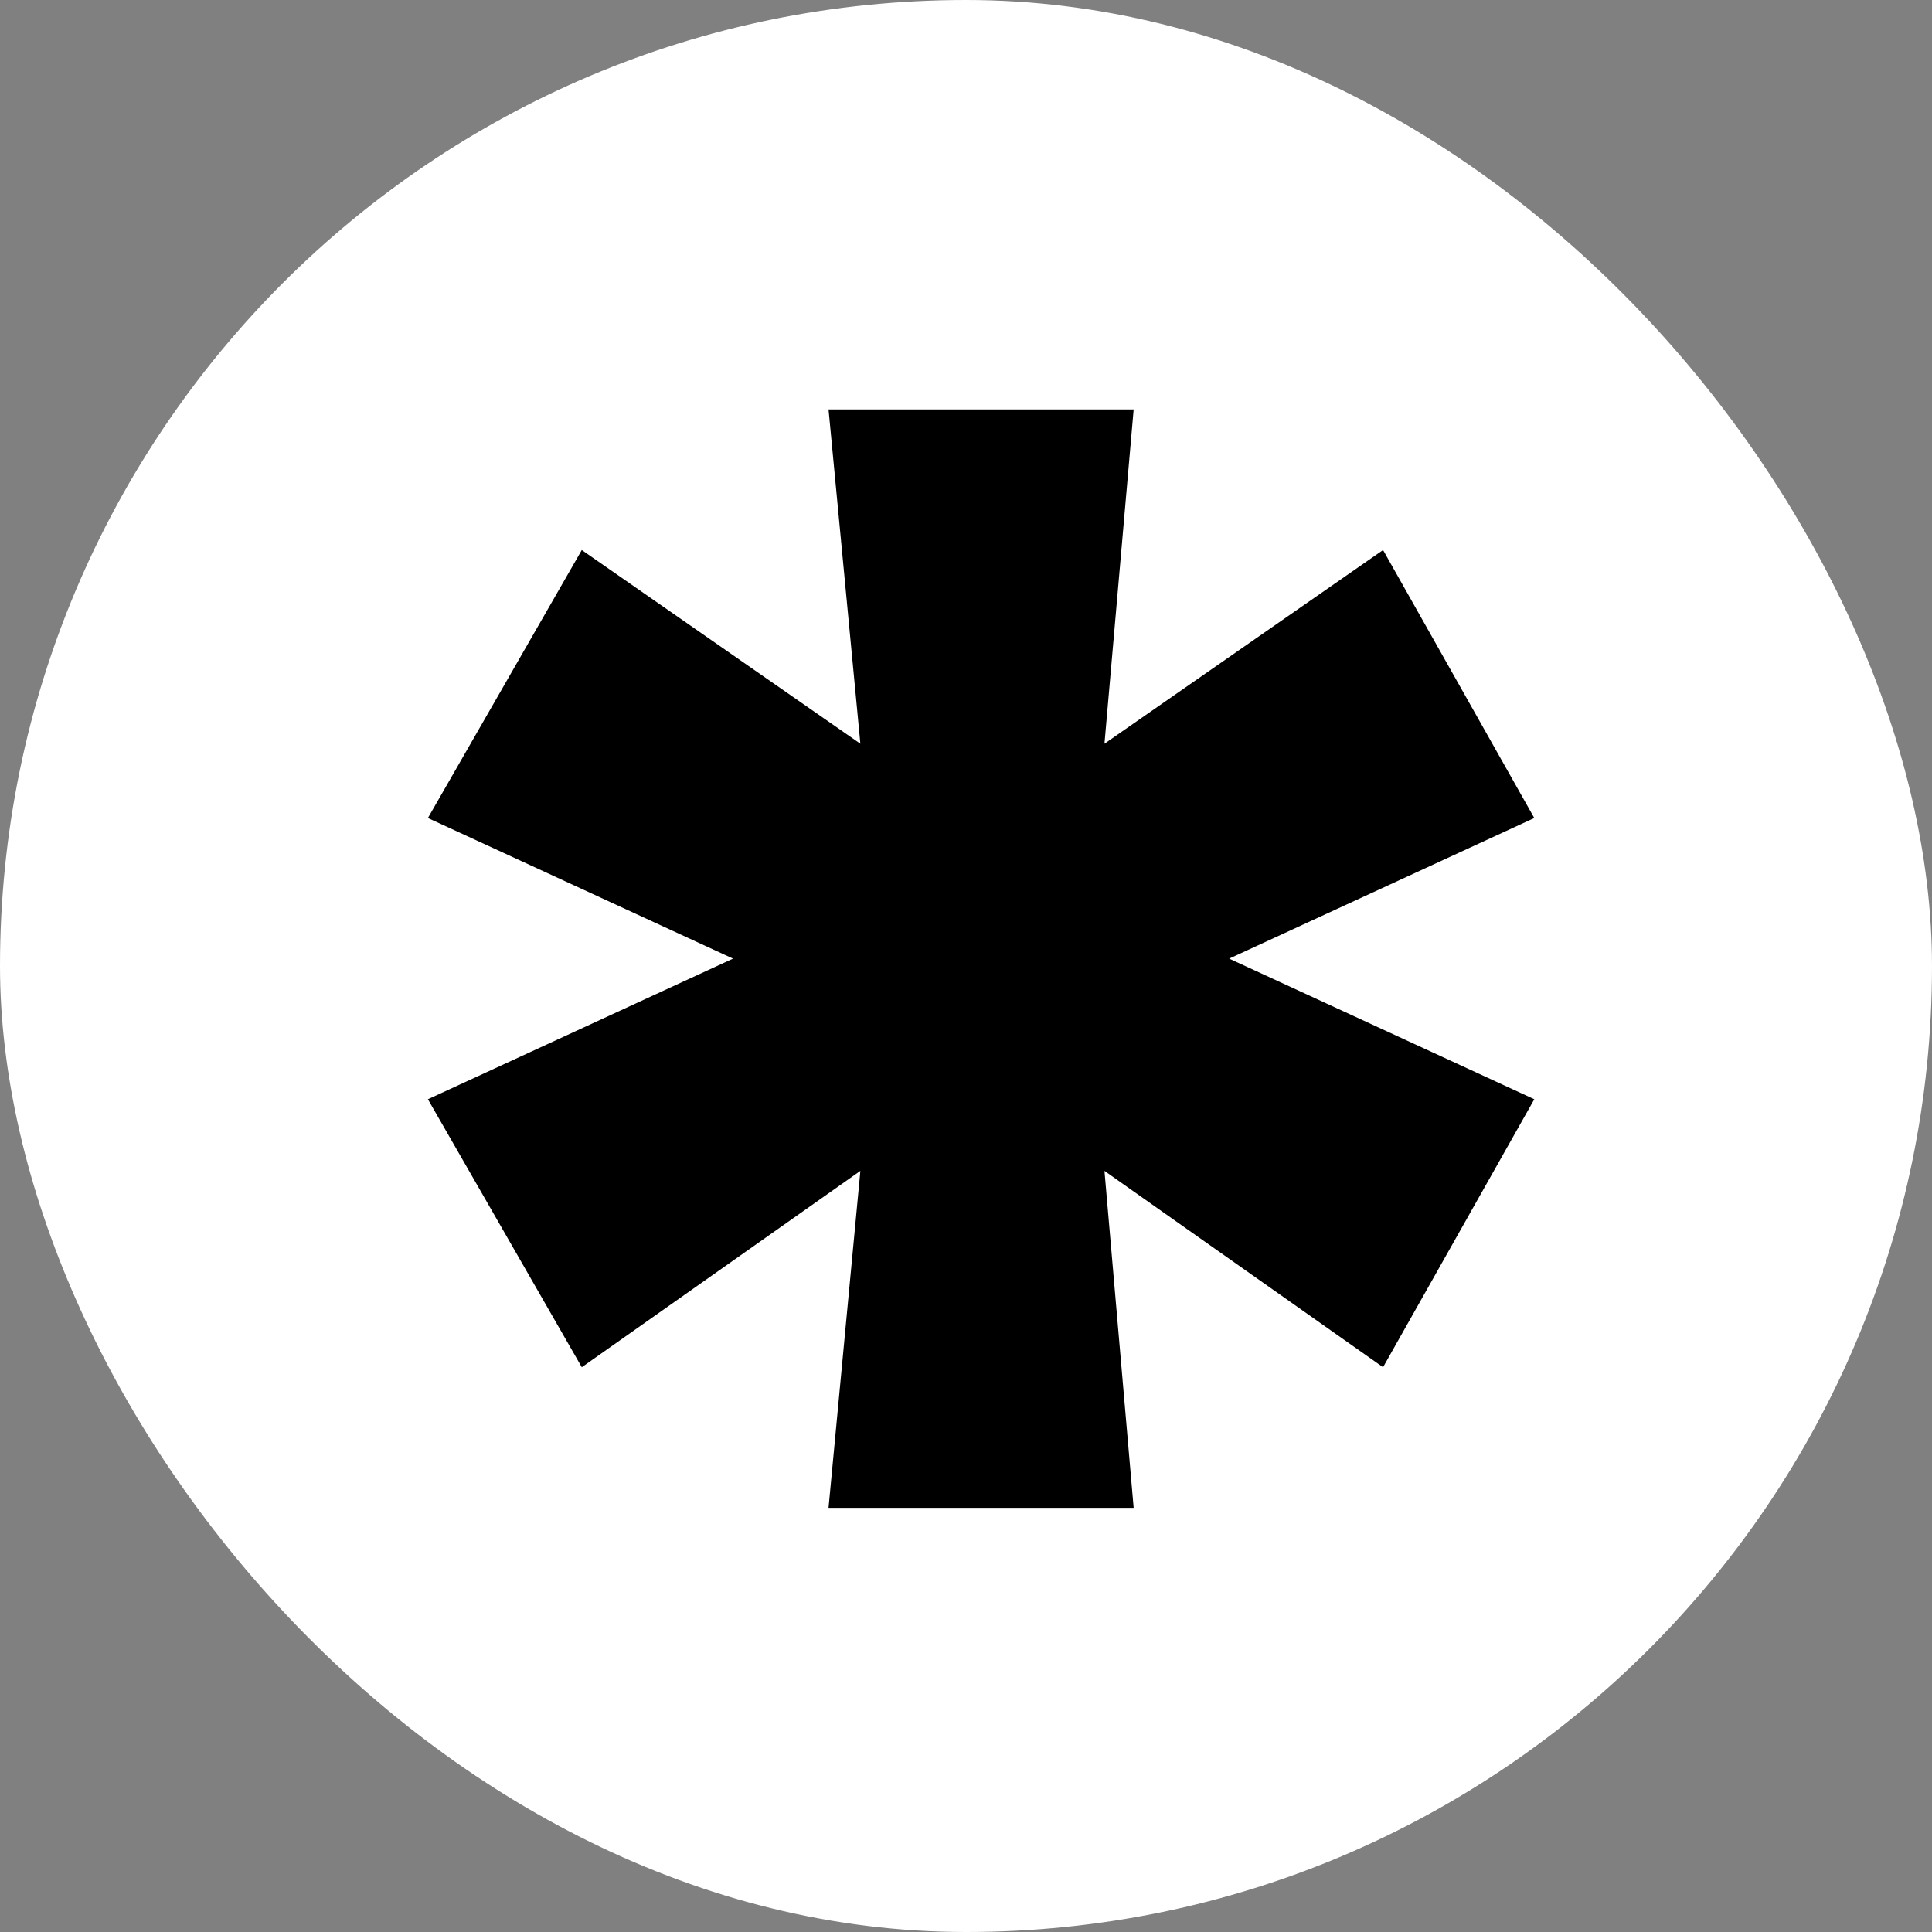 <svg width="256" height="256" fill="none" xmlns="http://www.w3.org/2000/svg"><rect width="100%" height="100%" fill="#808080" stroke="none"/><g clip-path="url(#a)"><rect width="256" height="256" rx="128" fill="#fff"/><path d="m109.785 199.797 4.219-44.649-36.914 26.016-20.39-35.508 40.429-18.633-40.43-18.632 20.39-35.508 36.915 25.664-4.219-44.297h40.43l-3.867 44.297 36.914-25.664 20.039 35.508-40.43 18.632 40.43 18.633-20.039 35.508-36.914-26.016 3.867 44.649h-40.43Z" fill="#000"/></g><defs><clipPath id="a"><rect width="256" height="256" rx="128" fill="#fff"/></clipPath></defs></svg>